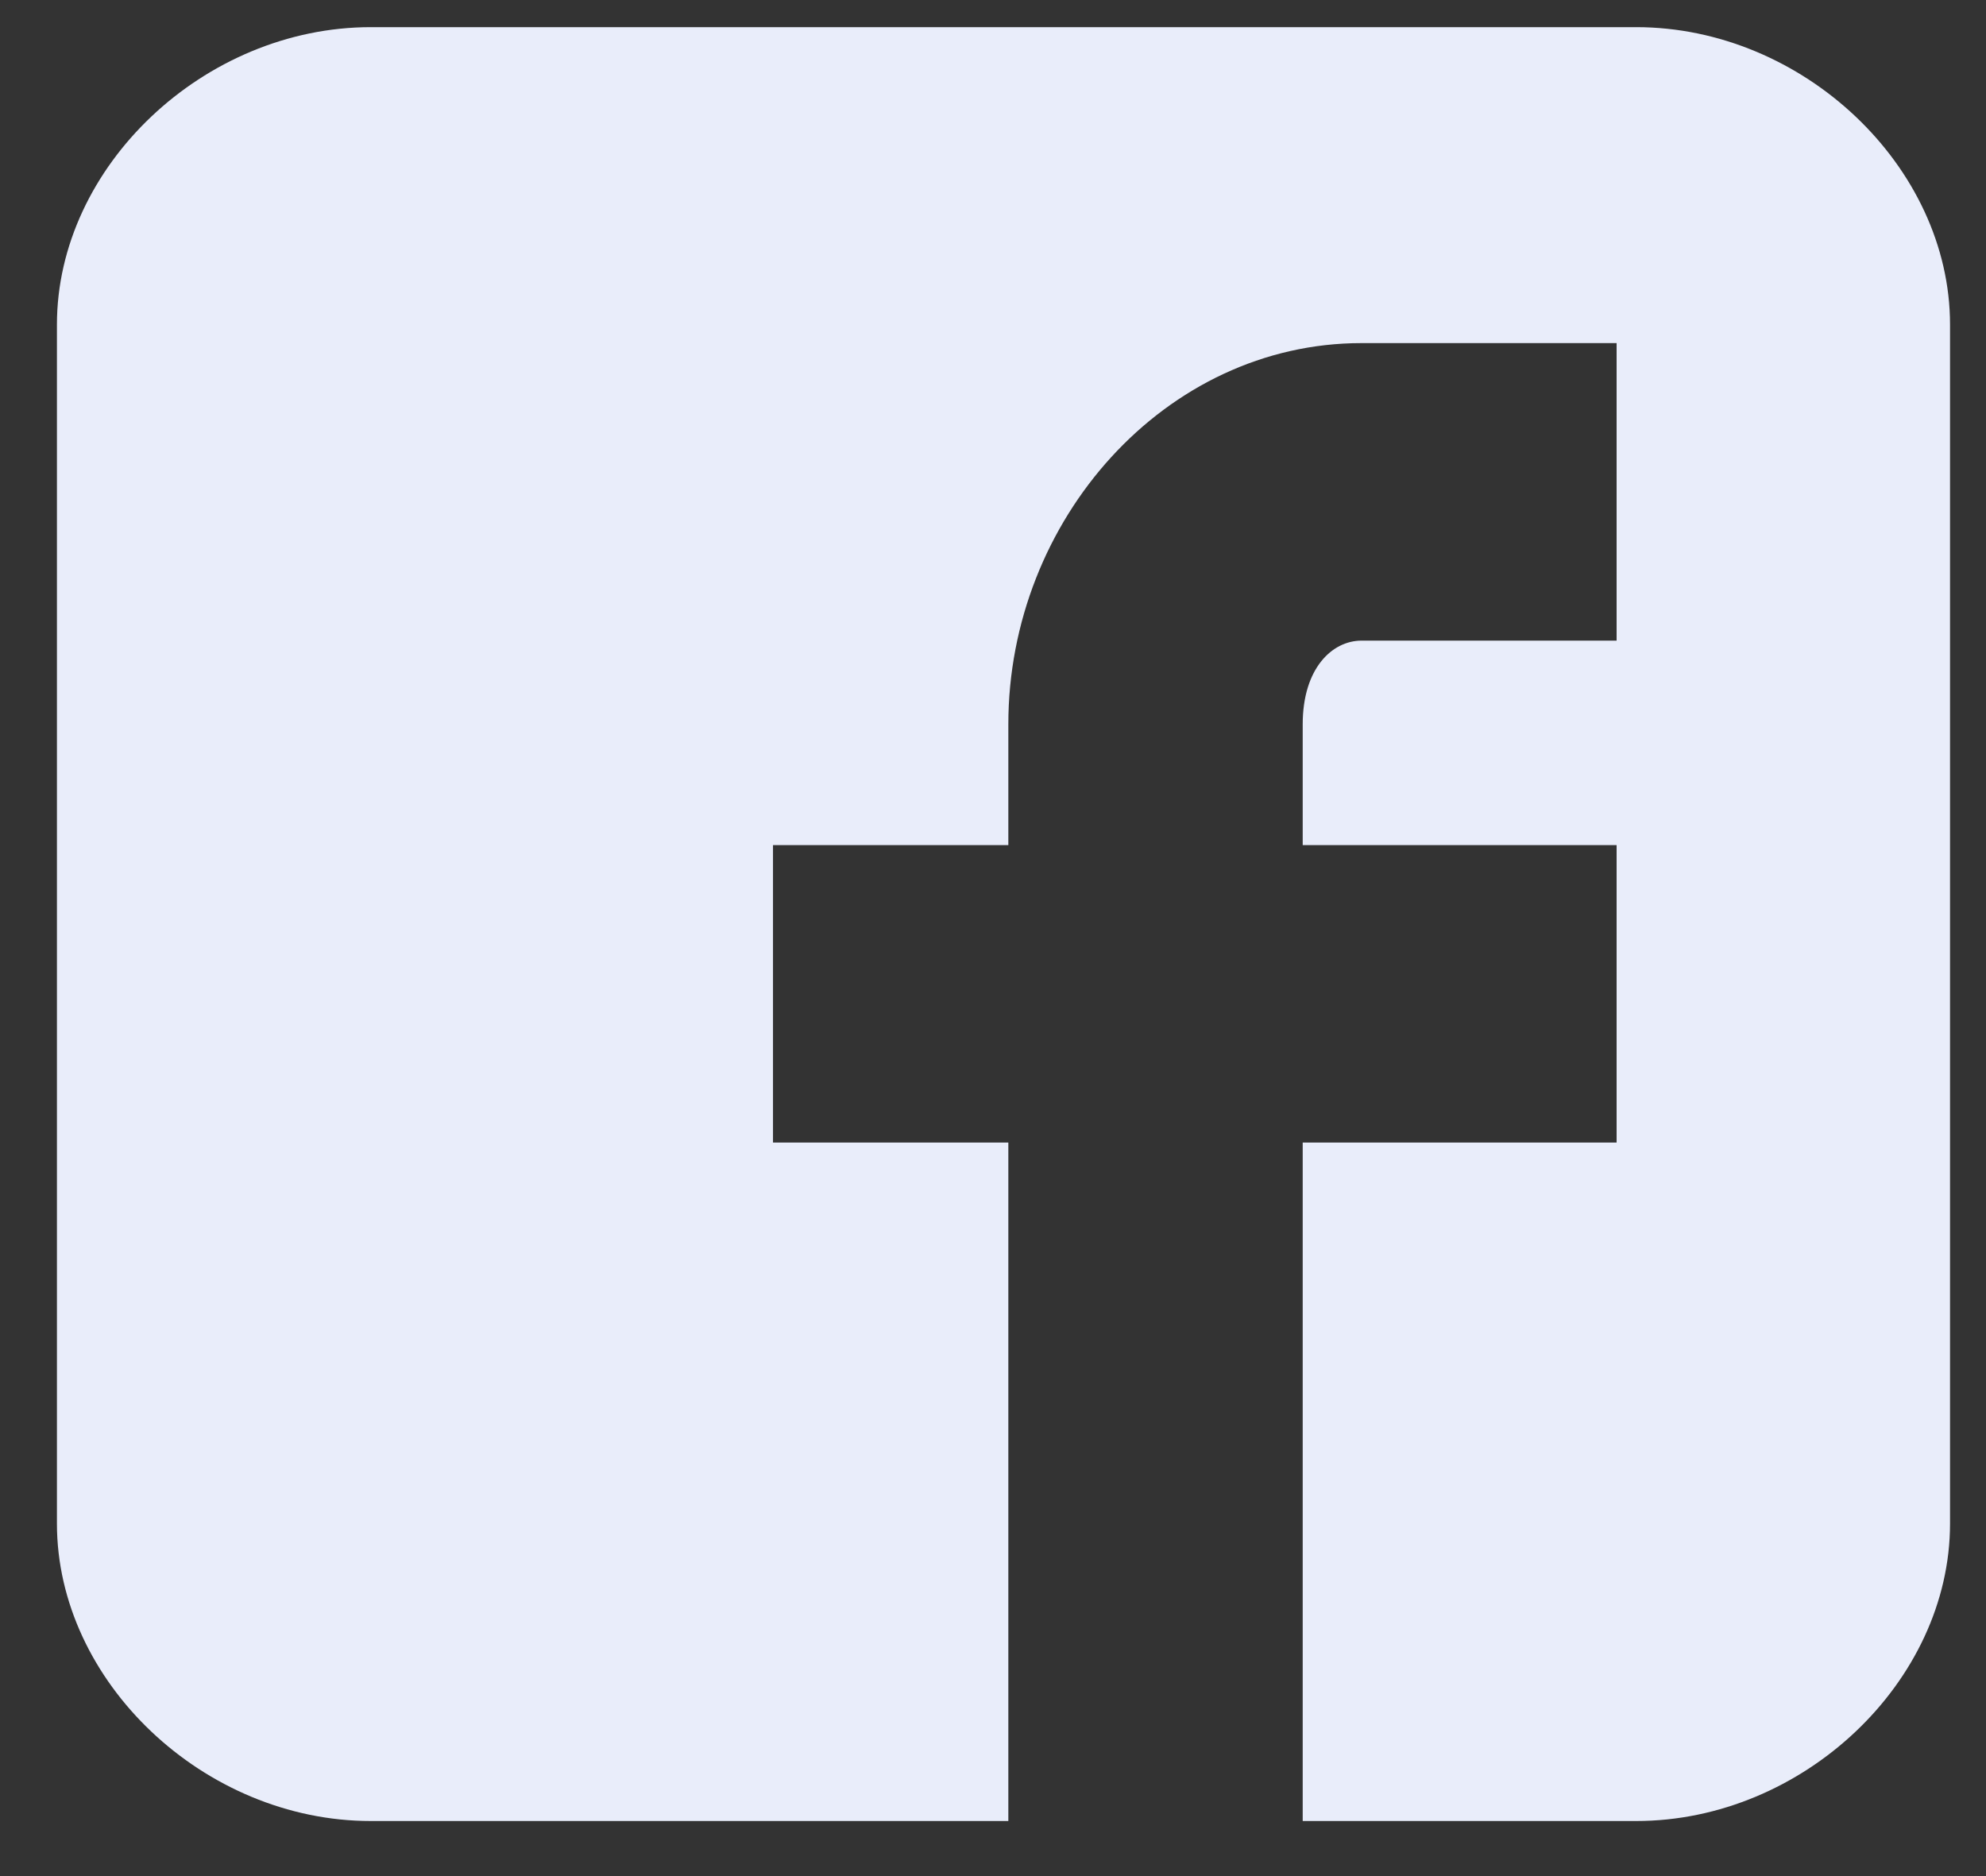 <svg width="18" height="17" viewBox="0 0 18 17" fill="none" xmlns="http://www.w3.org/2000/svg">
<rect x="0" y="0" width="18" height="17" fill="#333333" stroke="none"/>
<path id="Vector" d="M17.674 2.941C17.674 1.509 16.341 0.246 14.829 0.246H3.361C1.849 0.246 0.516 1.509 0.516 2.941V13.806C0.516 15.238 1.849 16.501 3.361 16.501H9.139V10.353H7.006V7.658H9.139V6.563C9.139 4.71 10.562 3.109 12.34 3.109H14.652V5.805H12.34C12.073 5.805 11.807 6.057 11.807 6.563V7.658H14.652V10.353H11.807V16.501H14.829C16.341 16.501 17.674 15.238 17.674 13.806V2.941Z" fill="#E9EDFA"/>
</svg>
